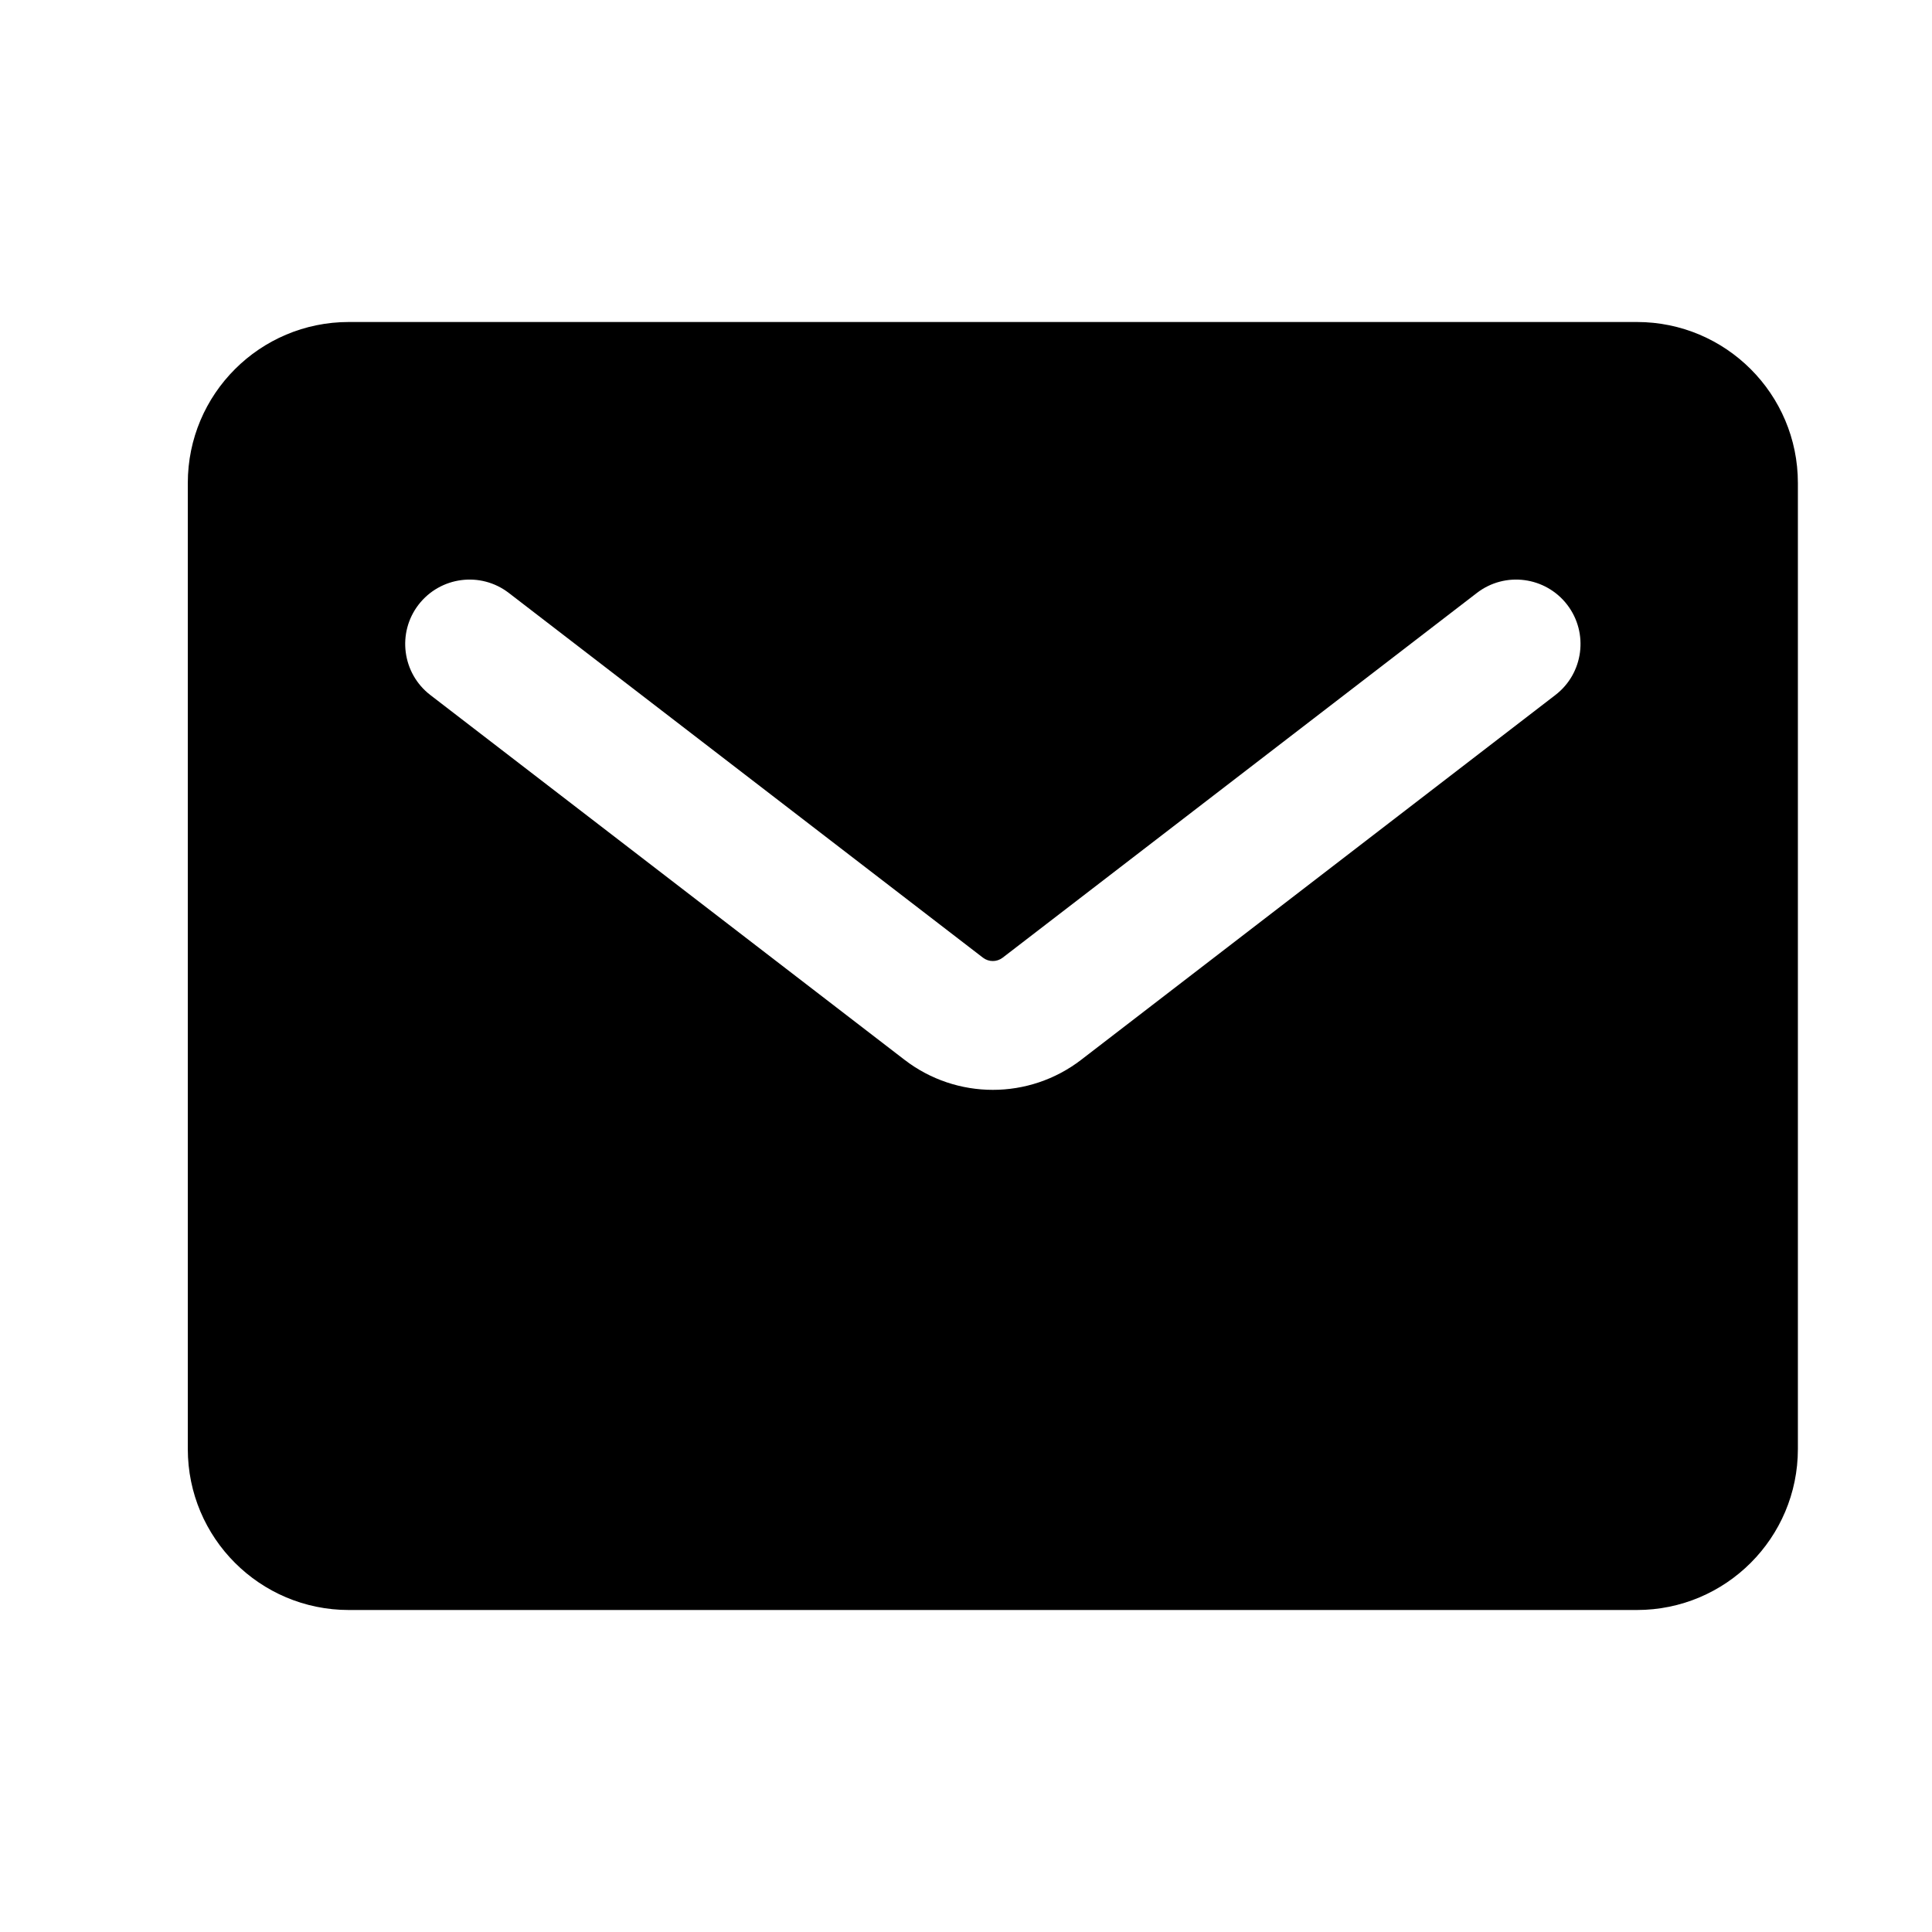 <svg xmlns="http://www.w3.org/2000/svg" width="24" height="24" viewBox="0 0 24 24" >
<path fill-rule="evenodd" clip-rule="evenodd" d="M4.333 4C3.229 4 2.333 4.895 2.333 6V18C2.333 19.105 3.229 20 4.333 20H20.334C21.438 20 22.334 19.105 22.334 18V6C22.334 4.895 21.438 4 20.334 4H4.333ZM6.321 7.366C5.971 7.096 5.469 7.162 5.199 7.512C4.93 7.862 4.996 8.365 5.346 8.634L11.236 13.165C11.883 13.663 12.784 13.663 13.431 13.165L19.321 8.634C19.672 8.365 19.737 7.862 19.468 7.512C19.198 7.162 18.696 7.096 18.346 7.366L12.455 11.897C12.383 11.952 12.283 11.952 12.211 11.897L6.321 7.366Z" />
</svg>